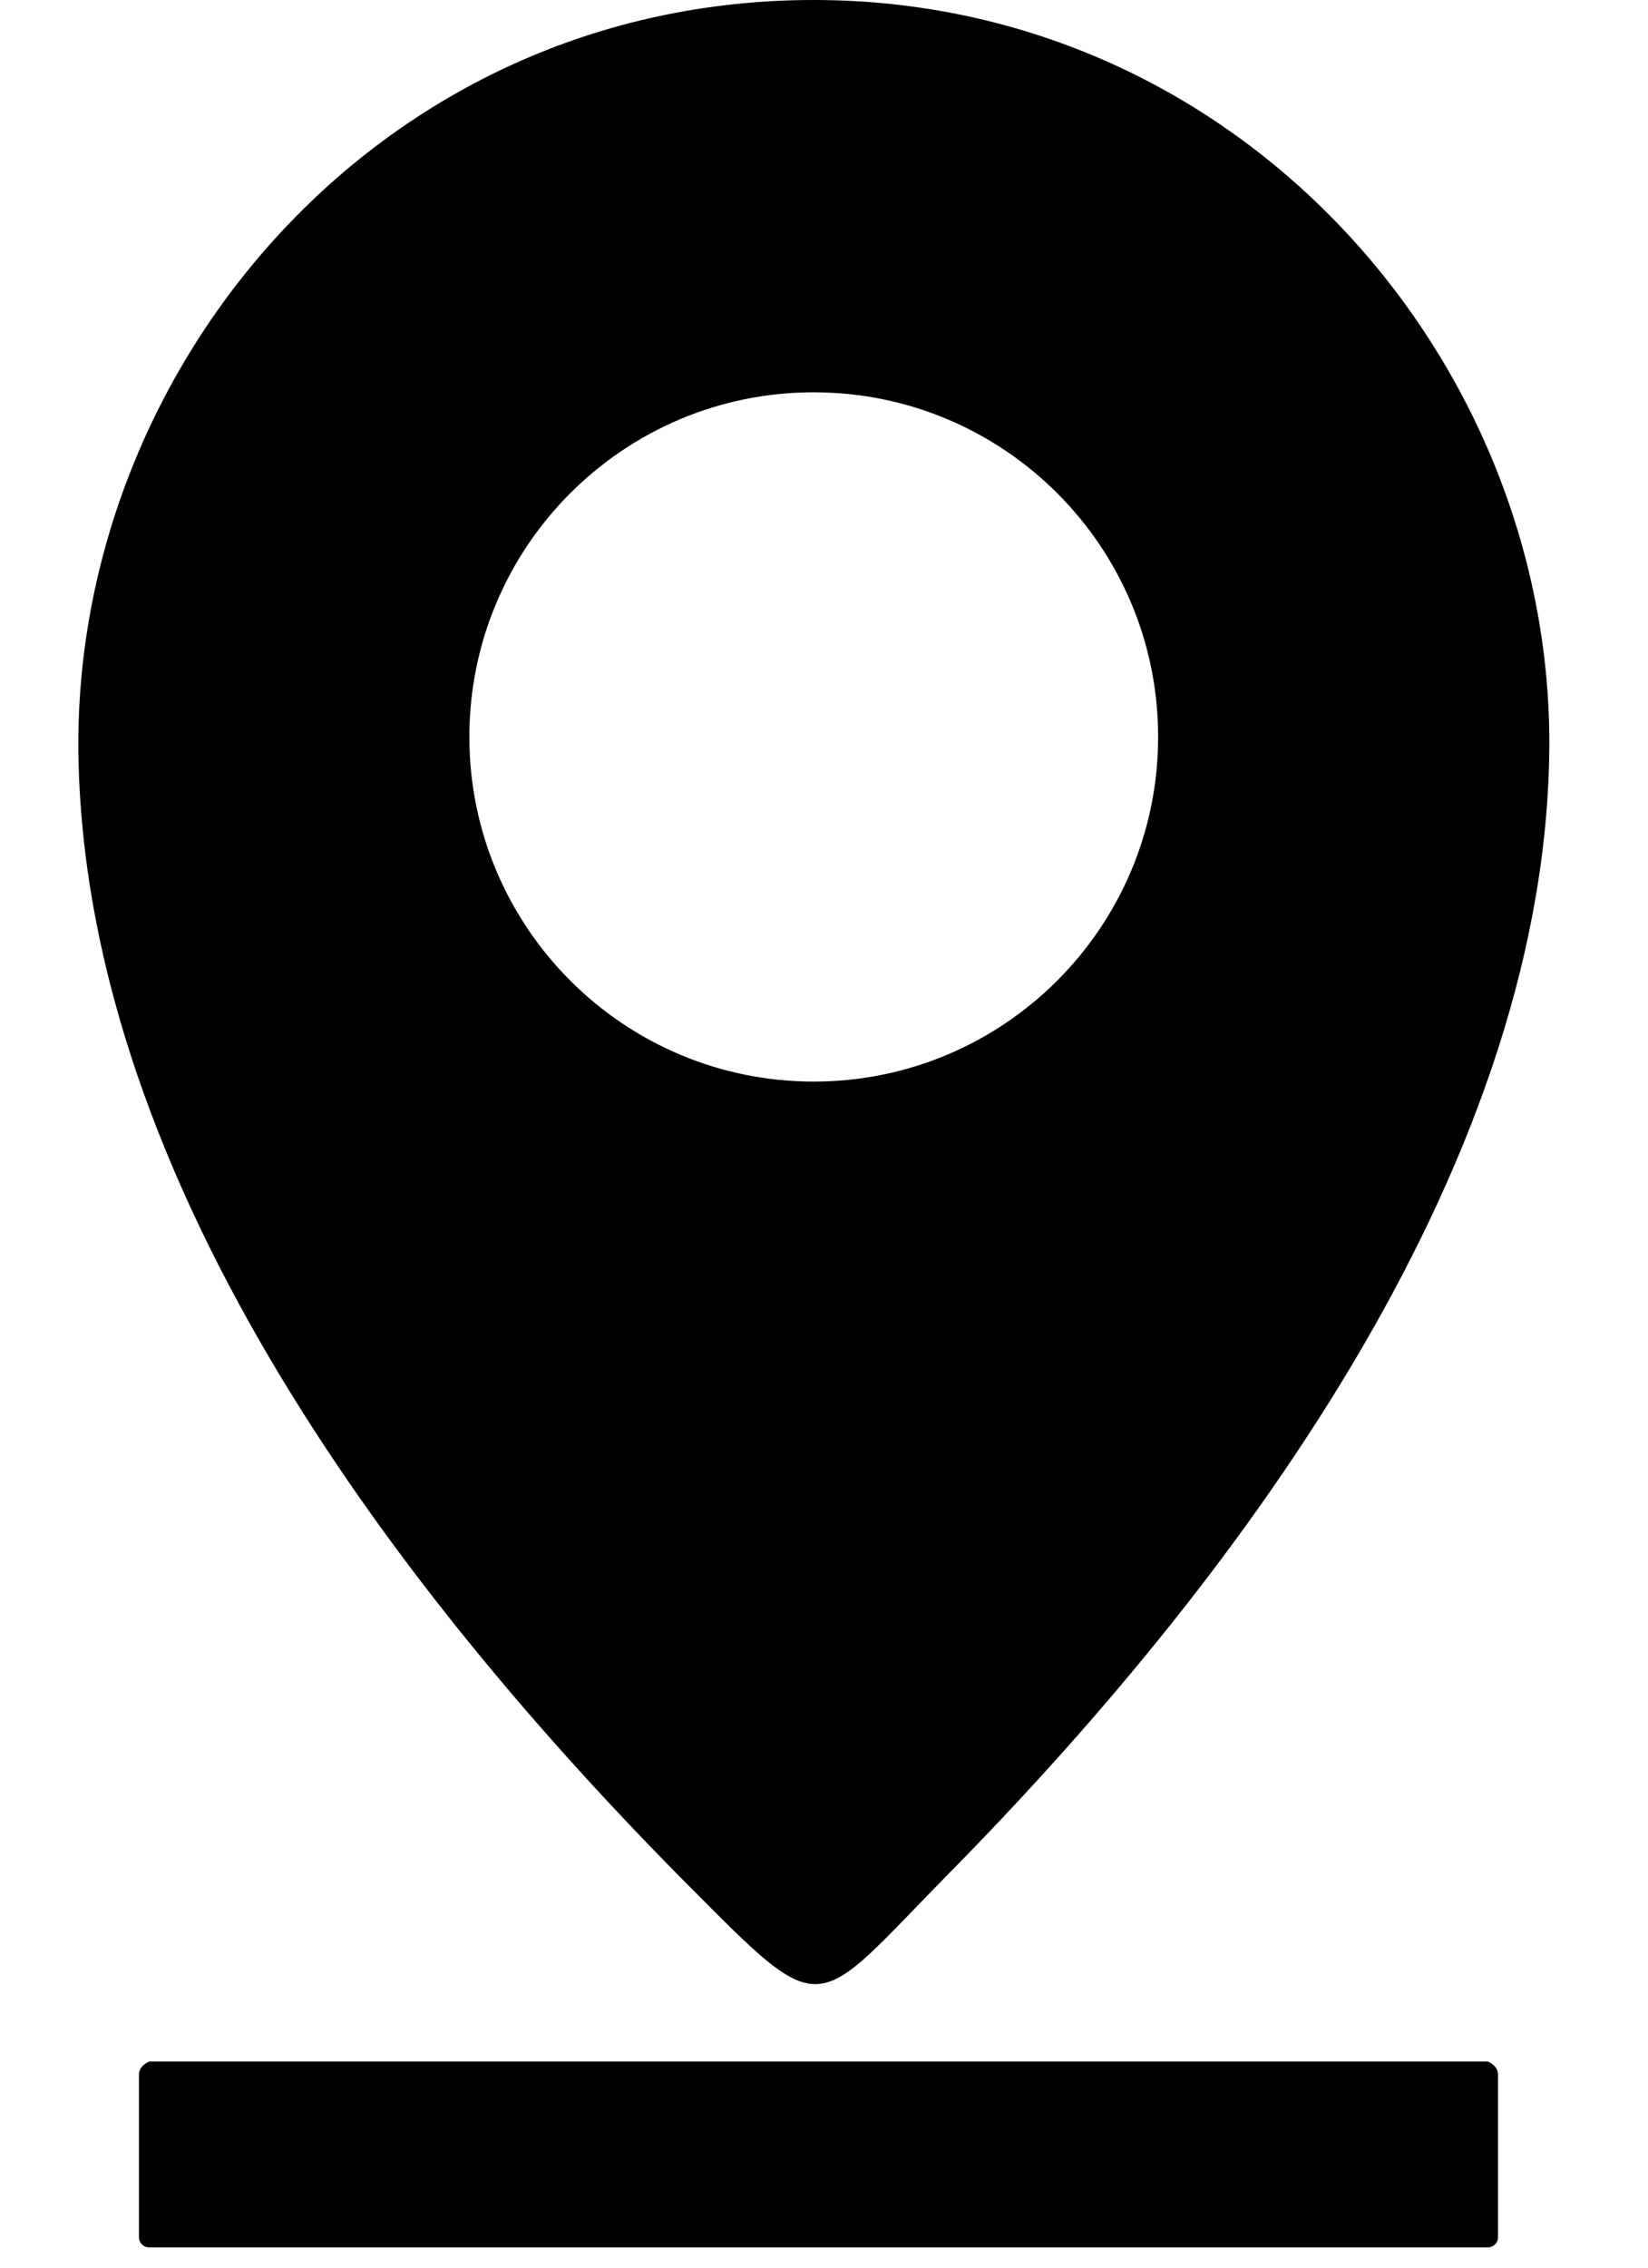 ﻿<?xml version="1.0" encoding="utf-8"?>
<svg version="1.1" xmlns:xlink="http://www.w3.org/1999/xlink" width="16px" height="22px" xmlns="http://www.w3.org/2000/svg">
  <g transform="matrix(1 0 0 1 -19 -246 )">
    <path d="M 1.349 20.123  C 1.349 20.069  1.393 20.025  1.447 20  L 14.446 20  C 14.5 20.025  14.544 20.069  14.544 20.123  L 14.544 21.705  C 14.544 21.759  14.5 21.803  14.446 21.803  L 1.447 21.803  C 1.393 21.803  1.349 21.759  1.349 21.705  L 1.349 20.123  Z M 0.762 7.364  C 0.683 3.585  3.673 0  7.9 0  C 12.056 0  15.109 3.528  15.041 7.333  C 14.968 11.422  11.932 15.415  9.216 18.172  C 7.882 19.526  8.03 19.645  6.684 18.292  C 3.907 15.499  0.85 11.519  0.762 7.364  Z M 11.244 7.149  C 11.244 5.303  9.747 3.806  7.9 3.806  C 6.054 3.806  4.557 5.303  4.557 7.149  C 4.557 8.995  6.054 10.493  7.9 10.493  C 9.747 10.493  11.244 8.995  11.244 7.149  Z " fill-rule="nonzero" fill="#000000" stroke="none" transform="matrix(1 0 0 1 19 246 )" />
  </g>
</svg>